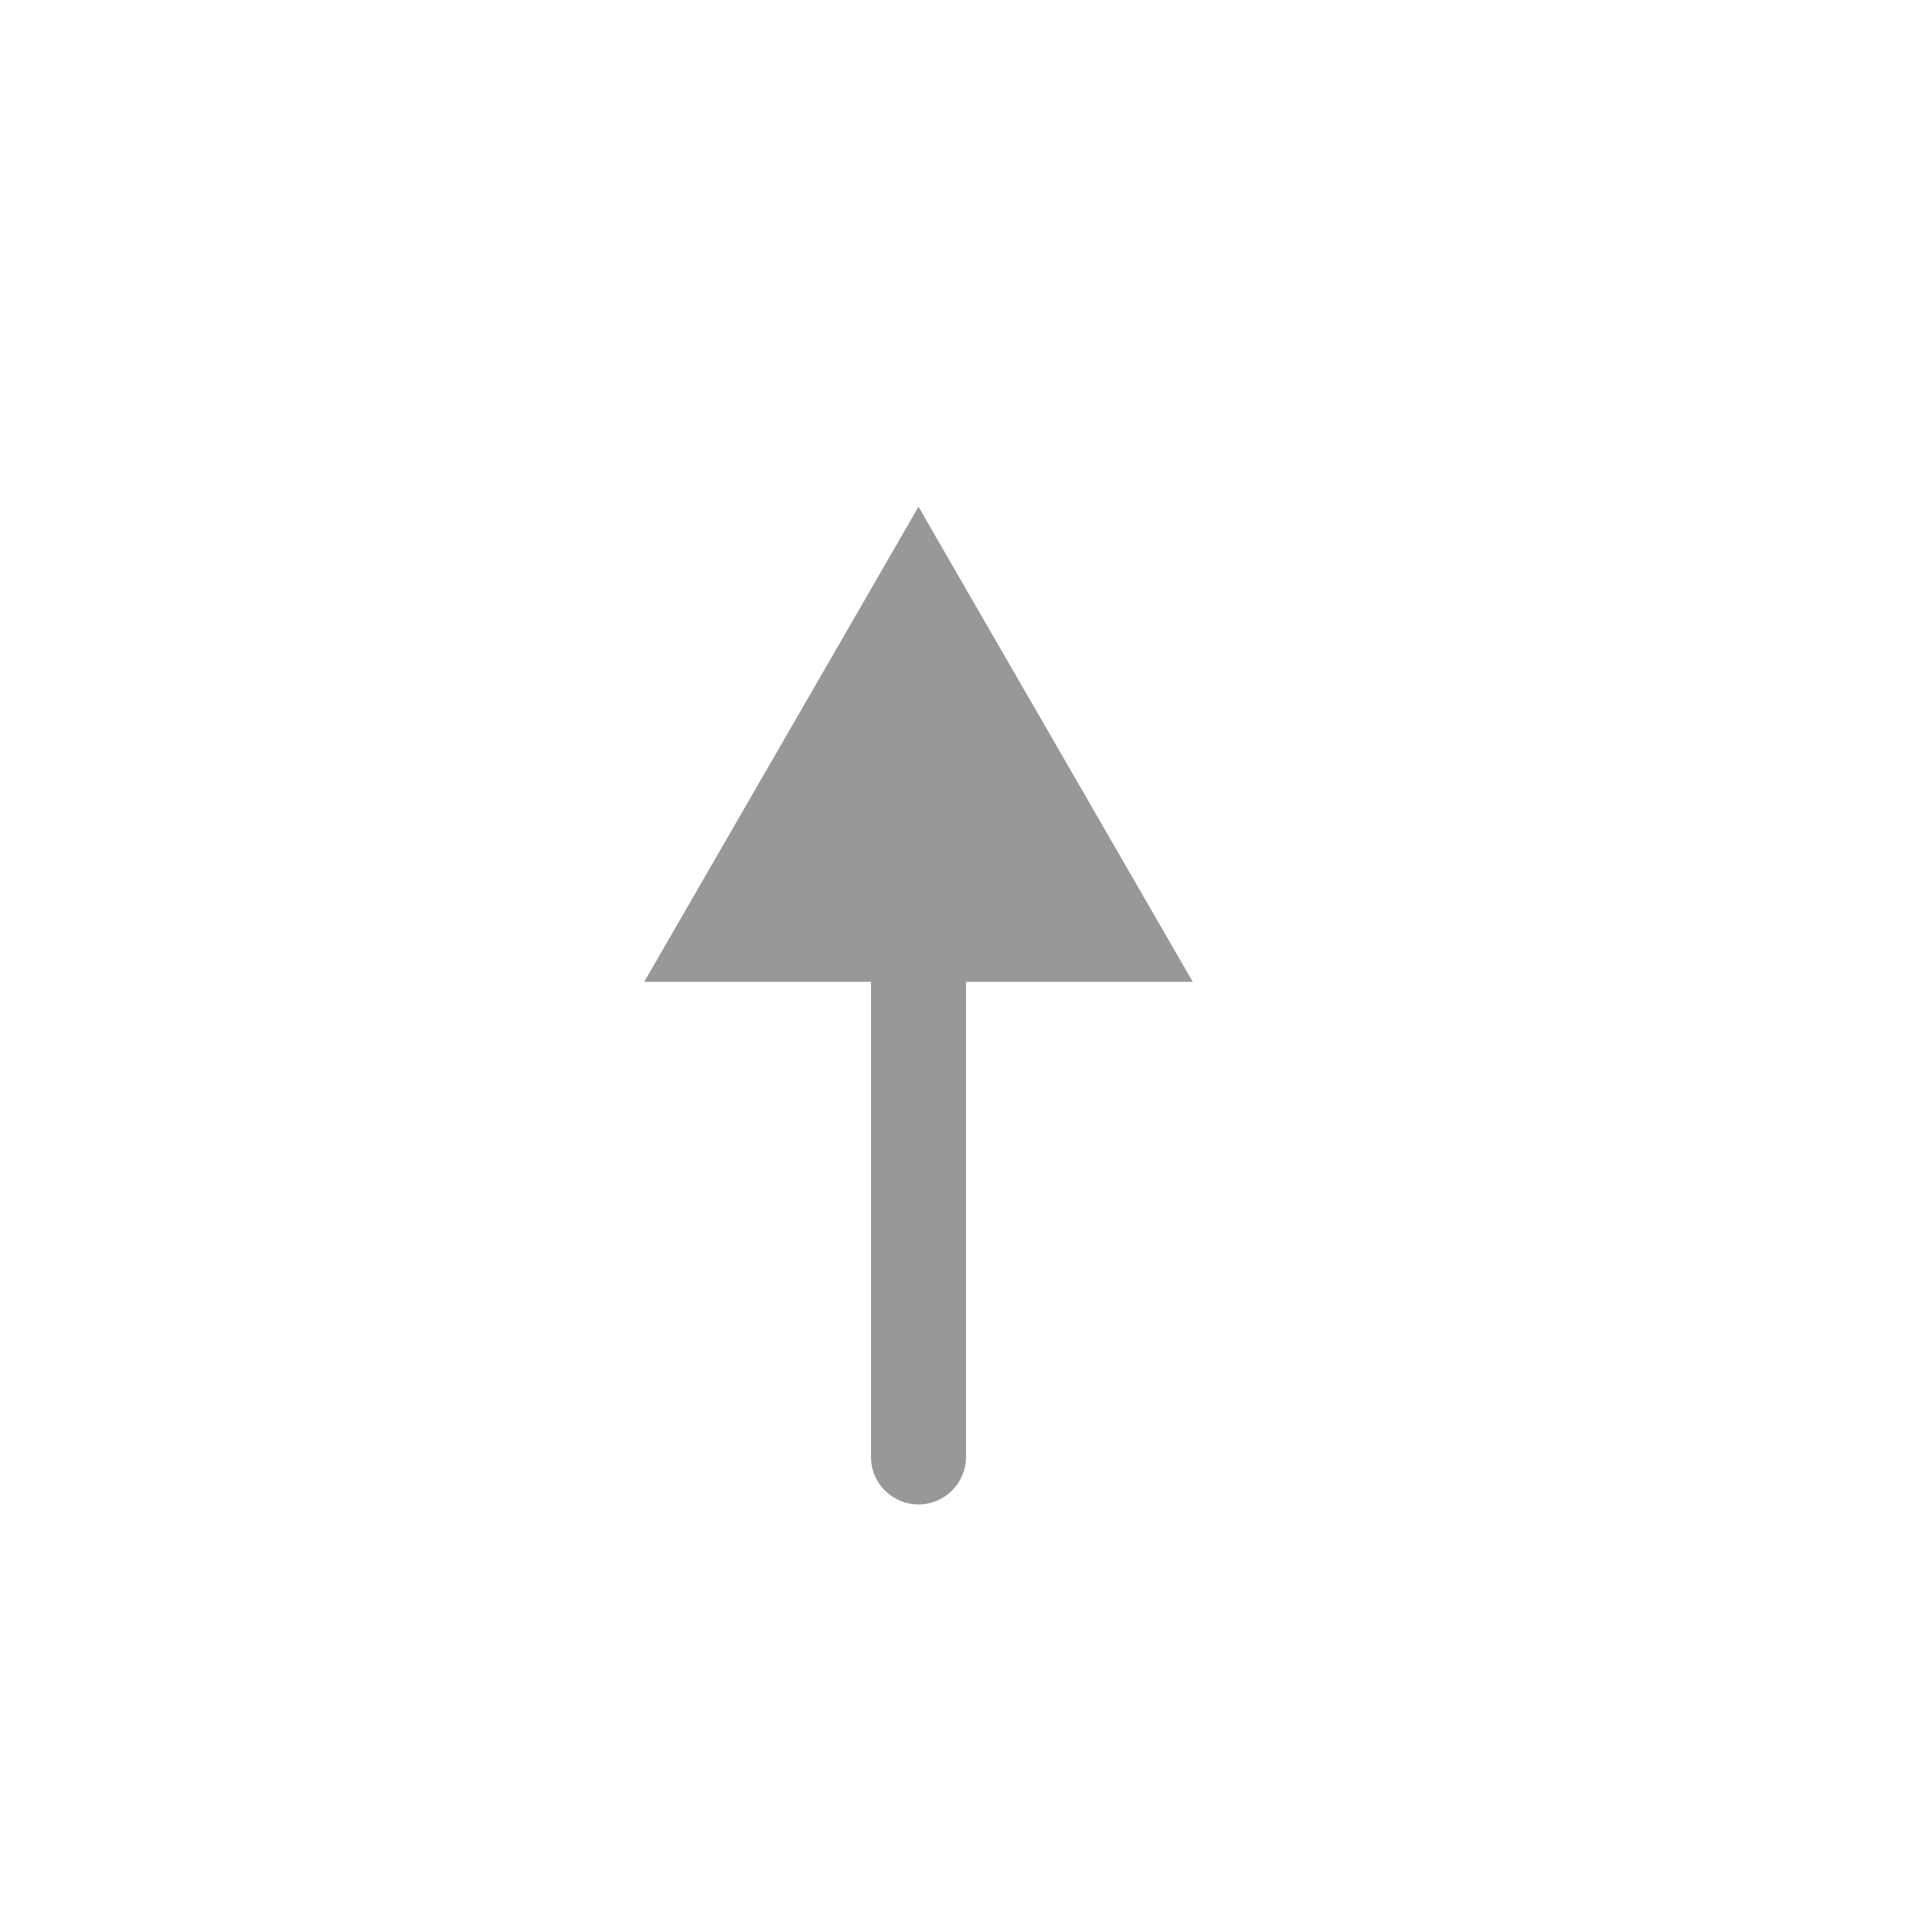 <svg width="61" height="61" viewBox="0 0 61 61" fill="none" xmlns="http://www.w3.org/2000/svg">
<g filter="url(#filter0_d_2347_463)">
<circle cx="30.2" cy="30.2" r="23.2" fill="white"/>
</g>
<path d="M27.5 46C27.5 46.828 28.172 47.5 29 47.5C29.828 47.5 30.5 46.828 30.5 46L27.5 46ZM29 16L20.34 31L37.66 31L29 16ZM30.5 46L30.5 29.5L27.5 29.5L27.5 46L30.5 46Z" fill="#989898"/>
<defs>
<filter id="filter0_d_2347_463" x="0" y="0" width="60.4" height="60.4" filterUnits="userSpaceOnUse" color-interpolation-filters="sRGB">
<feFlood flood-opacity="0" result="BackgroundImageFix"/>
<feColorMatrix in="SourceAlpha" type="matrix" values="0 0 0 0 0 0 0 0 0 0 0 0 0 0 0 0 0 0 127 0" result="hardAlpha"/>
<feOffset/>
<feGaussianBlur stdDeviation="3.5"/>
<feComposite in2="hardAlpha" operator="out"/>
<feColorMatrix type="matrix" values="0 0 0 0 0 0 0 0 0 0 0 0 0 0 0 0 0 0 0.3 0"/>
<feBlend mode="normal" in2="BackgroundImageFix" result="effect1_dropShadow_2347_463"/>
<feBlend mode="normal" in="SourceGraphic" in2="effect1_dropShadow_2347_463" result="shape"/>
</filter>
</defs>
</svg>
